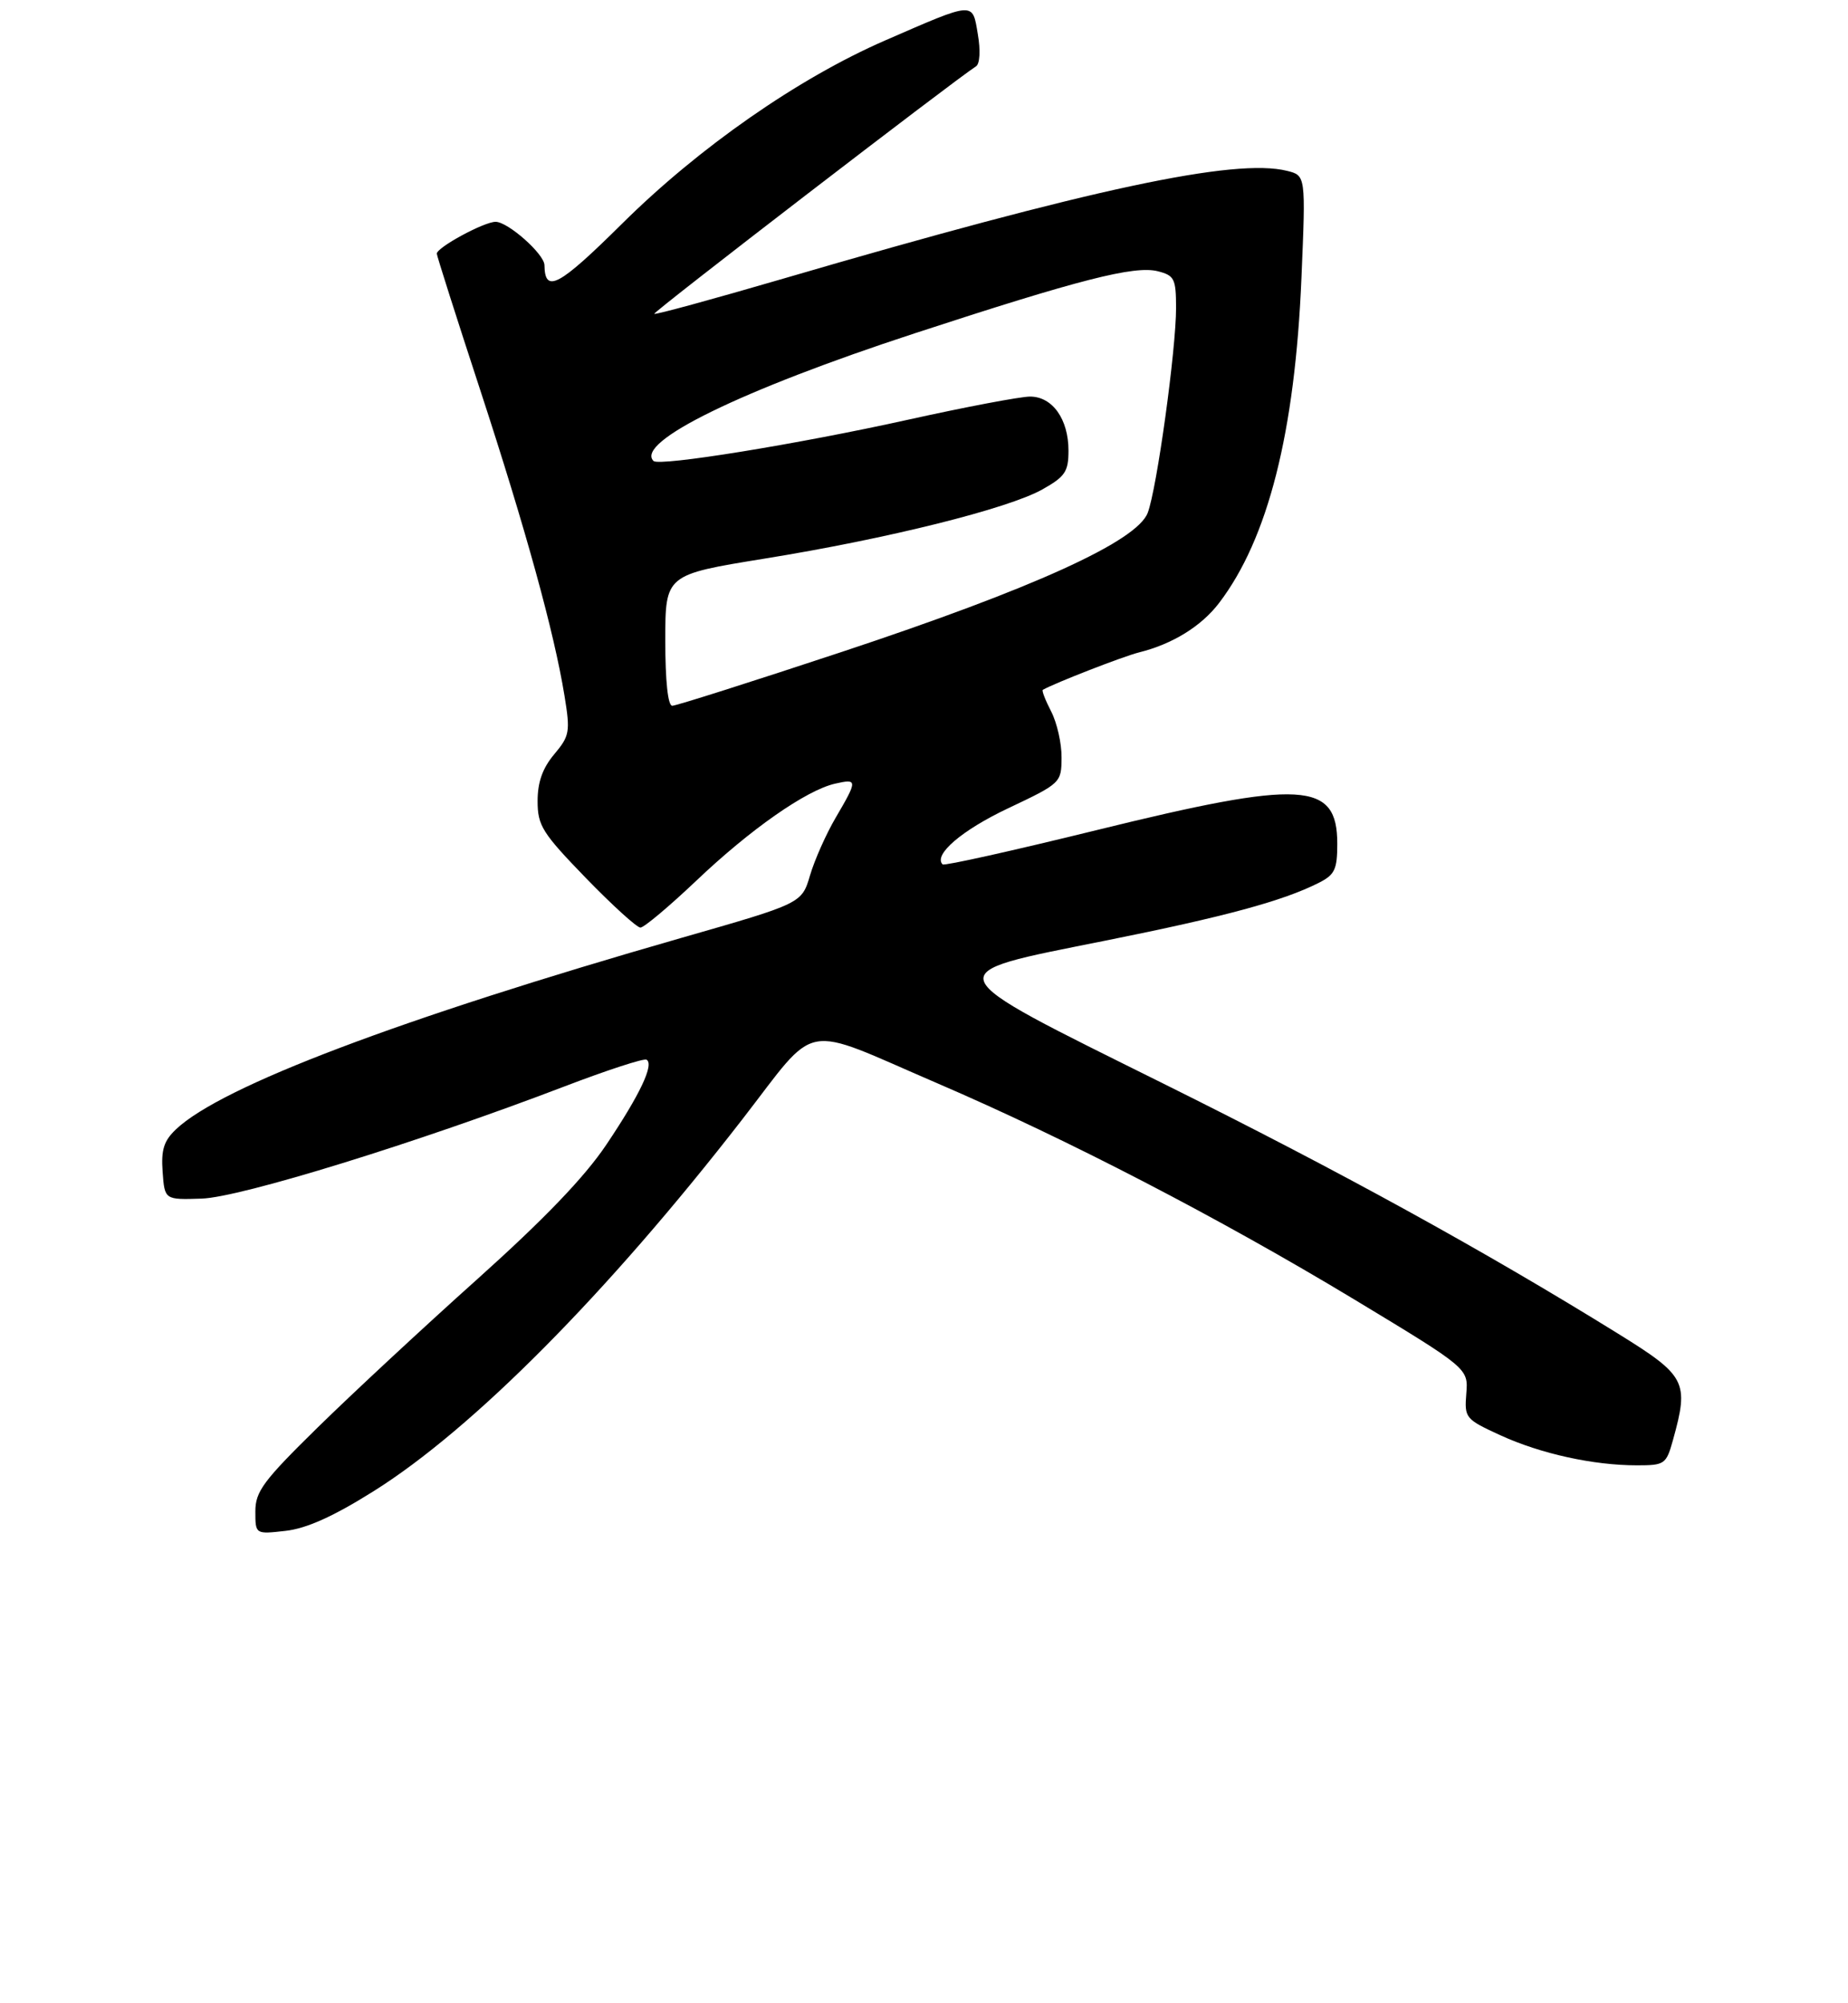 <?xml version="1.0" encoding="UTF-8" standalone="no"?>
<!DOCTYPE svg PUBLIC "-//W3C//DTD SVG 1.1//EN" "http://www.w3.org/Graphics/SVG/1.1/DTD/svg11.dtd" >
<svg xmlns="http://www.w3.org/2000/svg" xmlns:xlink="http://www.w3.org/1999/xlink" version="1.1" viewBox="0 0 275 298">
 <g >
 <path fill="currentColor"
d=" M 55.56 221.87 C 70.31 212.64 90.39 192.40 110.40 166.61 C 121.96 151.71 118.86 152.29 139.50 161.17 C 158.85 169.49 181.56 181.27 201.59 193.36 C 218.50 203.58 218.50 203.58 218.20 207.32 C 217.91 210.96 218.05 211.13 223.28 213.53 C 229.28 216.28 237.11 218.00 243.59 218.00 C 247.73 218.00 247.95 217.84 248.95 214.25 C 251.37 205.54 250.93 204.70 240.75 198.39 C 220.71 185.98 199.30 174.21 173.20 161.25 C 138.82 144.17 139.16 145.02 164.50 139.94 C 182.31 136.37 190.91 134.04 196.25 131.34 C 198.63 130.14 199.00 129.35 199.00 125.53 C 199.00 116.24 193.86 115.95 163.10 123.52 C 150.78 126.55 140.50 128.84 140.27 128.60 C 138.85 127.18 143.13 123.51 150.00 120.26 C 157.86 116.54 157.95 116.46 157.97 112.70 C 157.99 110.61 157.29 107.53 156.43 105.86 C 155.56 104.18 155.00 102.73 155.18 102.63 C 156.96 101.61 167.17 97.64 169.50 97.06 C 174.48 95.82 178.76 93.18 181.41 89.71 C 188.70 80.15 192.71 64.33 193.67 41.31 C 194.31 26.11 194.31 26.11 191.53 25.42 C 183.81 23.48 162.30 28.08 116.57 41.45 C 106.16 44.49 97.52 46.85 97.36 46.69 C 97.12 46.45 142.02 11.93 145.24 9.87 C 145.81 9.51 145.93 7.52 145.51 5.09 C 144.69 0.21 145.13 0.18 131.71 6.02 C 118.80 11.64 104.03 21.92 92.59 33.26 C 83.13 42.63 81.08 43.73 81.02 39.44 C 80.99 37.79 75.59 33.00 73.75 33.00 C 72.03 33.00 65.00 36.81 65.00 37.74 C 65.00 38.04 67.89 47.13 71.43 57.93 C 78.25 78.78 82.46 94.04 84.00 103.50 C 84.88 108.89 84.77 109.48 82.47 112.22 C 80.74 114.28 80.00 116.36 80.00 119.18 C 80.00 122.83 80.69 123.92 87.17 130.61 C 91.11 134.67 94.77 138.00 95.30 138.00 C 95.83 138.00 99.57 134.86 103.61 131.03 C 111.65 123.38 119.97 117.57 124.25 116.59 C 127.63 115.82 127.64 116.05 124.38 121.61 C 122.94 124.06 121.21 127.95 120.54 130.23 C 119.31 134.40 119.31 134.40 101.40 139.53 C 59.48 151.56 32.96 161.60 26.20 168.00 C 24.38 169.72 23.96 171.05 24.20 174.34 C 24.50 178.50 24.50 178.50 30.00 178.32 C 35.78 178.14 62.14 169.99 84.00 161.63 C 90.33 159.21 95.82 157.42 96.21 157.65 C 97.37 158.33 95.26 162.81 90.24 170.28 C 87.01 175.10 81.02 181.34 71.02 190.31 C 63.03 197.46 52.34 207.40 47.25 212.39 C 39.18 220.31 38.00 221.89 38.00 224.86 C 38.00 228.26 38.00 228.26 42.49 227.75 C 45.61 227.40 49.60 225.61 55.56 221.87 Z  M 99.00 95.25 C 99.01 85.50 99.01 85.50 113.75 83.11 C 132.09 80.15 150.01 75.68 155.12 72.81 C 158.50 70.91 159.00 70.17 159.00 67.04 C 159.00 62.35 156.61 59.00 153.28 59.00 C 151.85 59.00 143.66 60.55 135.09 62.45 C 118.70 66.08 98.09 69.42 97.25 68.58 C 94.45 65.78 110.32 58.03 136.11 49.59 C 160.57 41.59 168.80 39.48 172.28 40.35 C 174.76 40.98 175.00 41.46 175.01 45.77 C 175.02 51.99 172.15 72.74 170.79 76.30 C 169.17 80.54 153.76 87.54 125.29 96.98 C 111.97 101.39 100.61 105.00 100.04 105.00 C 99.39 105.00 99.00 101.34 99.00 95.25 Z "/>
</g>
</svg>